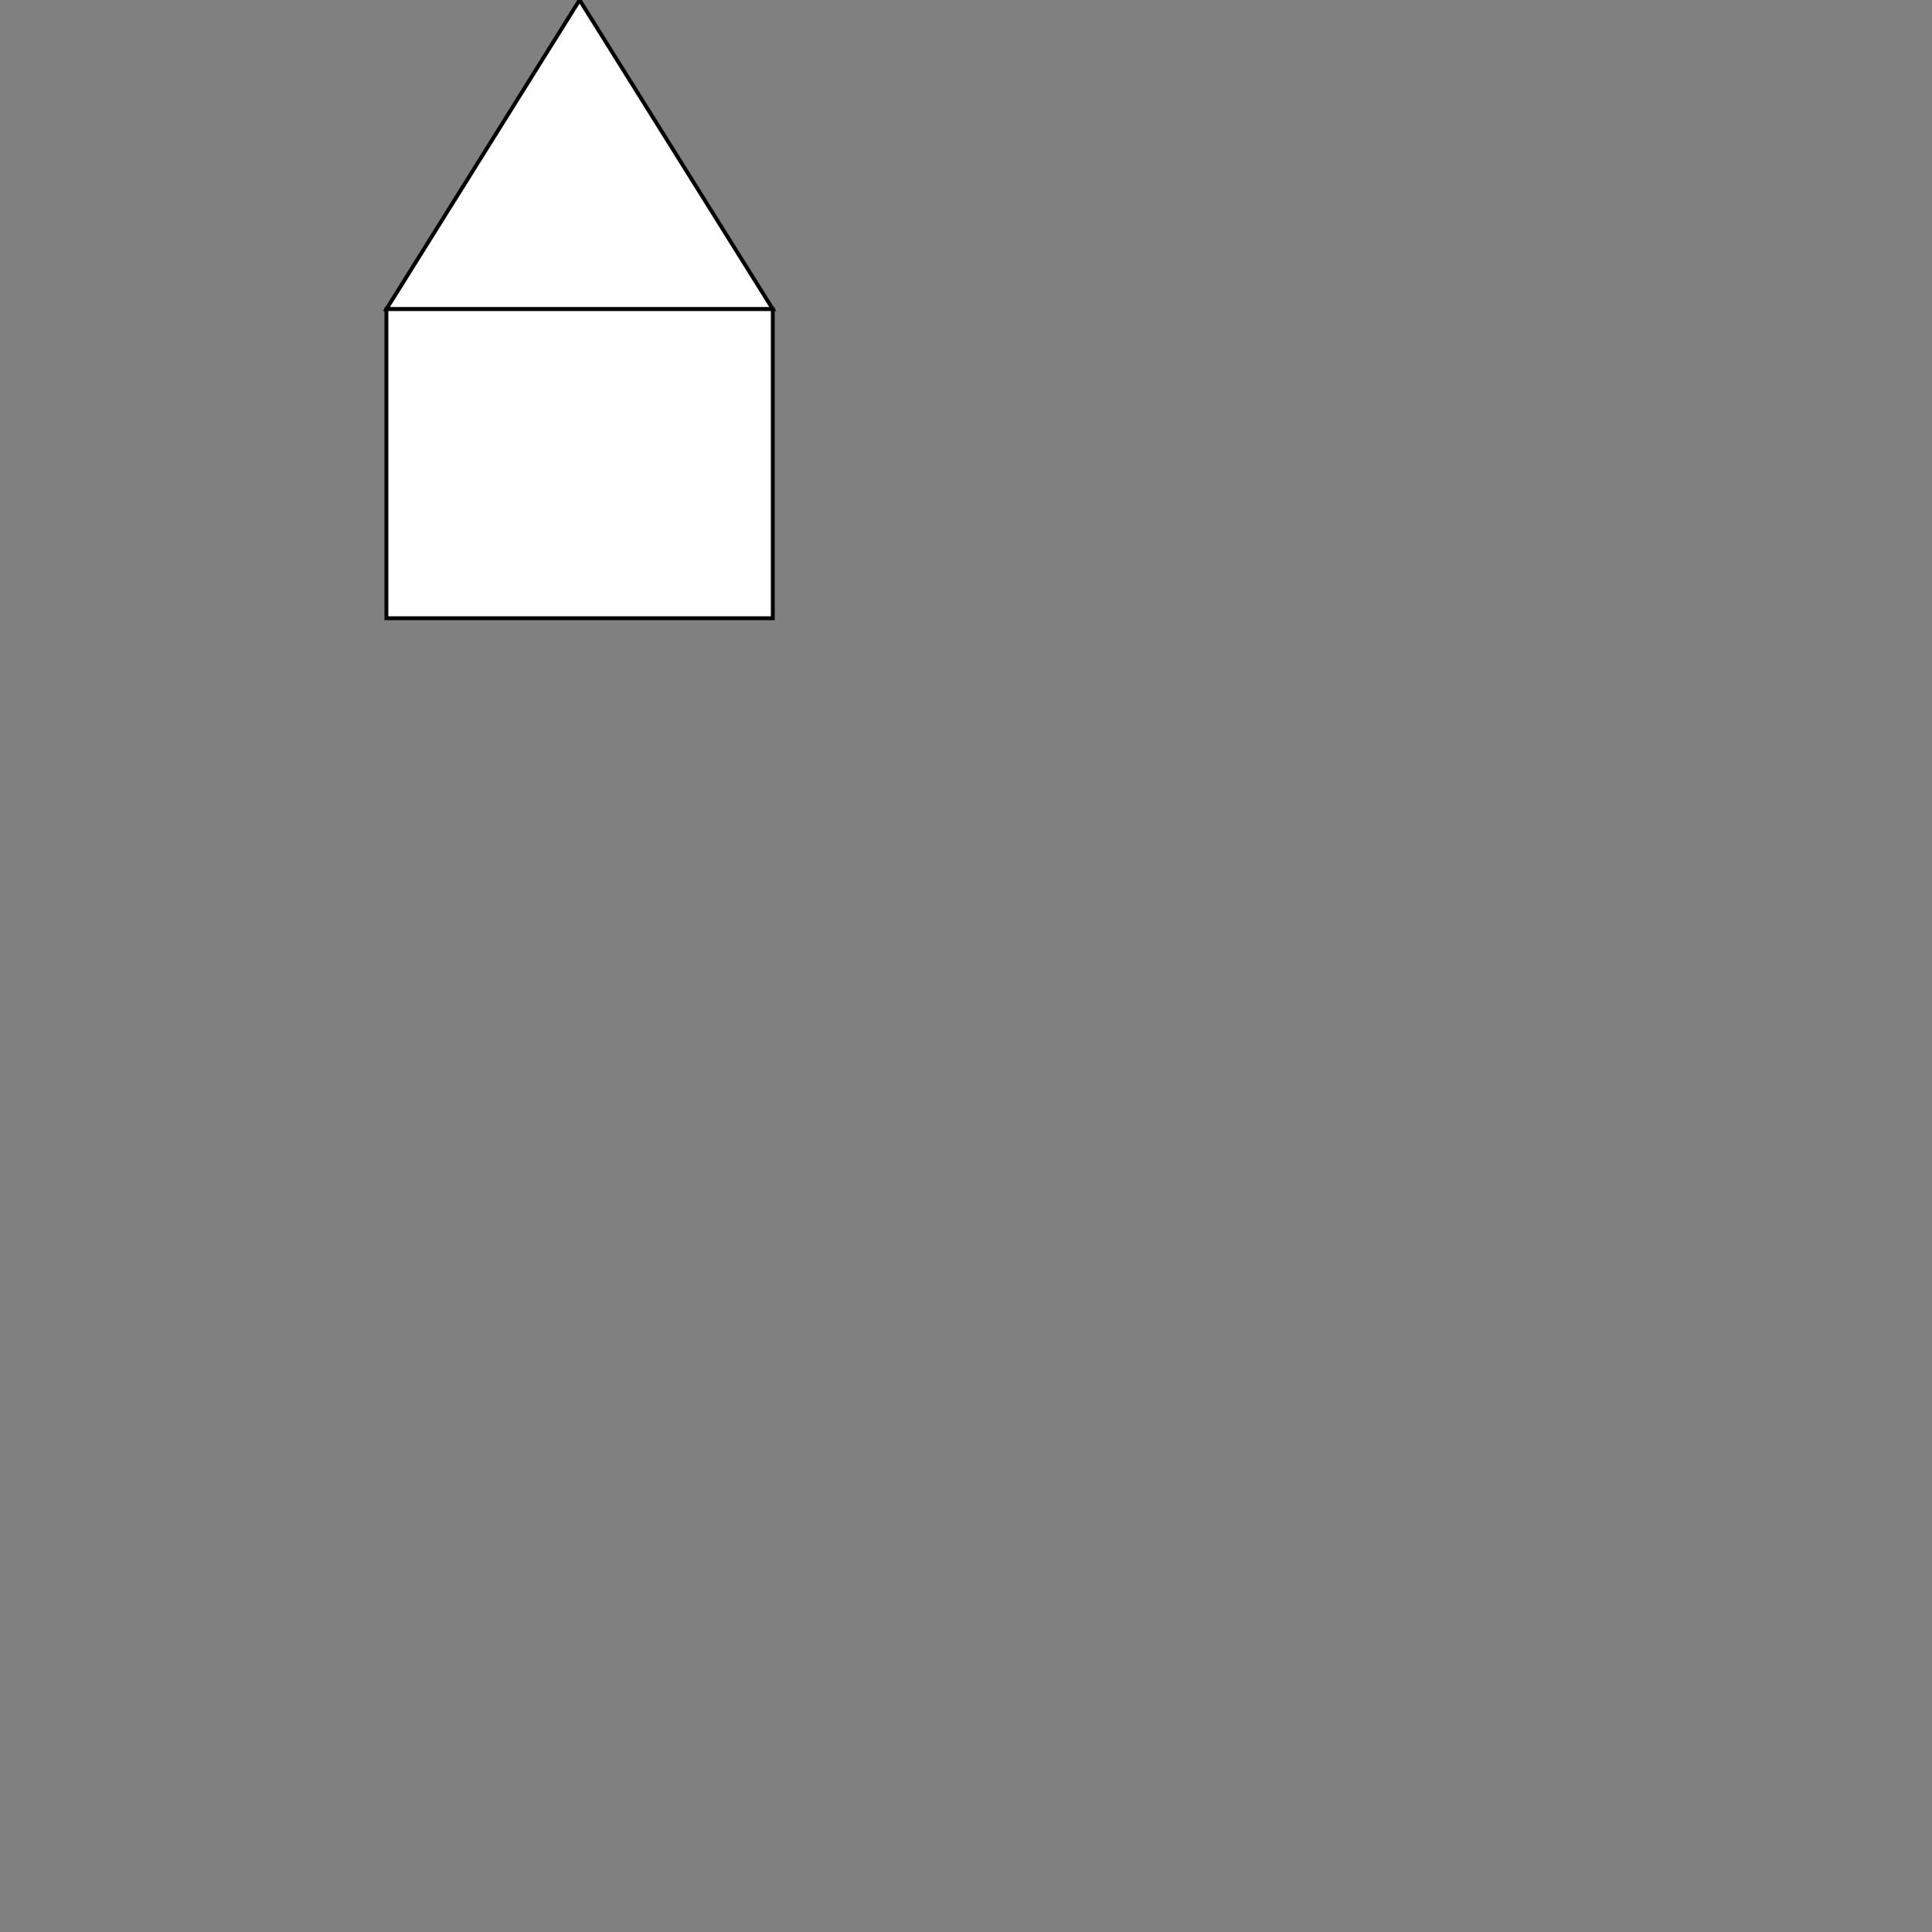 <?xml version="1.0" ?>
<svg width="500" height="500" viewBox="-150 0 500 500" version="1.1" xmlns="http://www.w3.org/2000/svg" xmlns:xlink="http://www.w3.org/1999/xlink" >

    <rect x="-150" y="0" width="500" height="500" fill="#808080" stroke="none"/>

    <path d="M 0 0 l 50 80 -100 0 Z" style="
        stroke:rgb(0,0,0);
        stroke-width:1px;
        fill:white;
    "/>
    <!--
    xMinYMin    xMinYMin    xMaxYMin
    xMinYMid    xMidYMid    xMaxYMid
    xMinYMax
     -->
    <rect width="100" height="80" x="-50" y="80" style="
    stroke:rgb(0,0,0);
        stroke-width:1px;
        fill:white;
    " />
</svg>